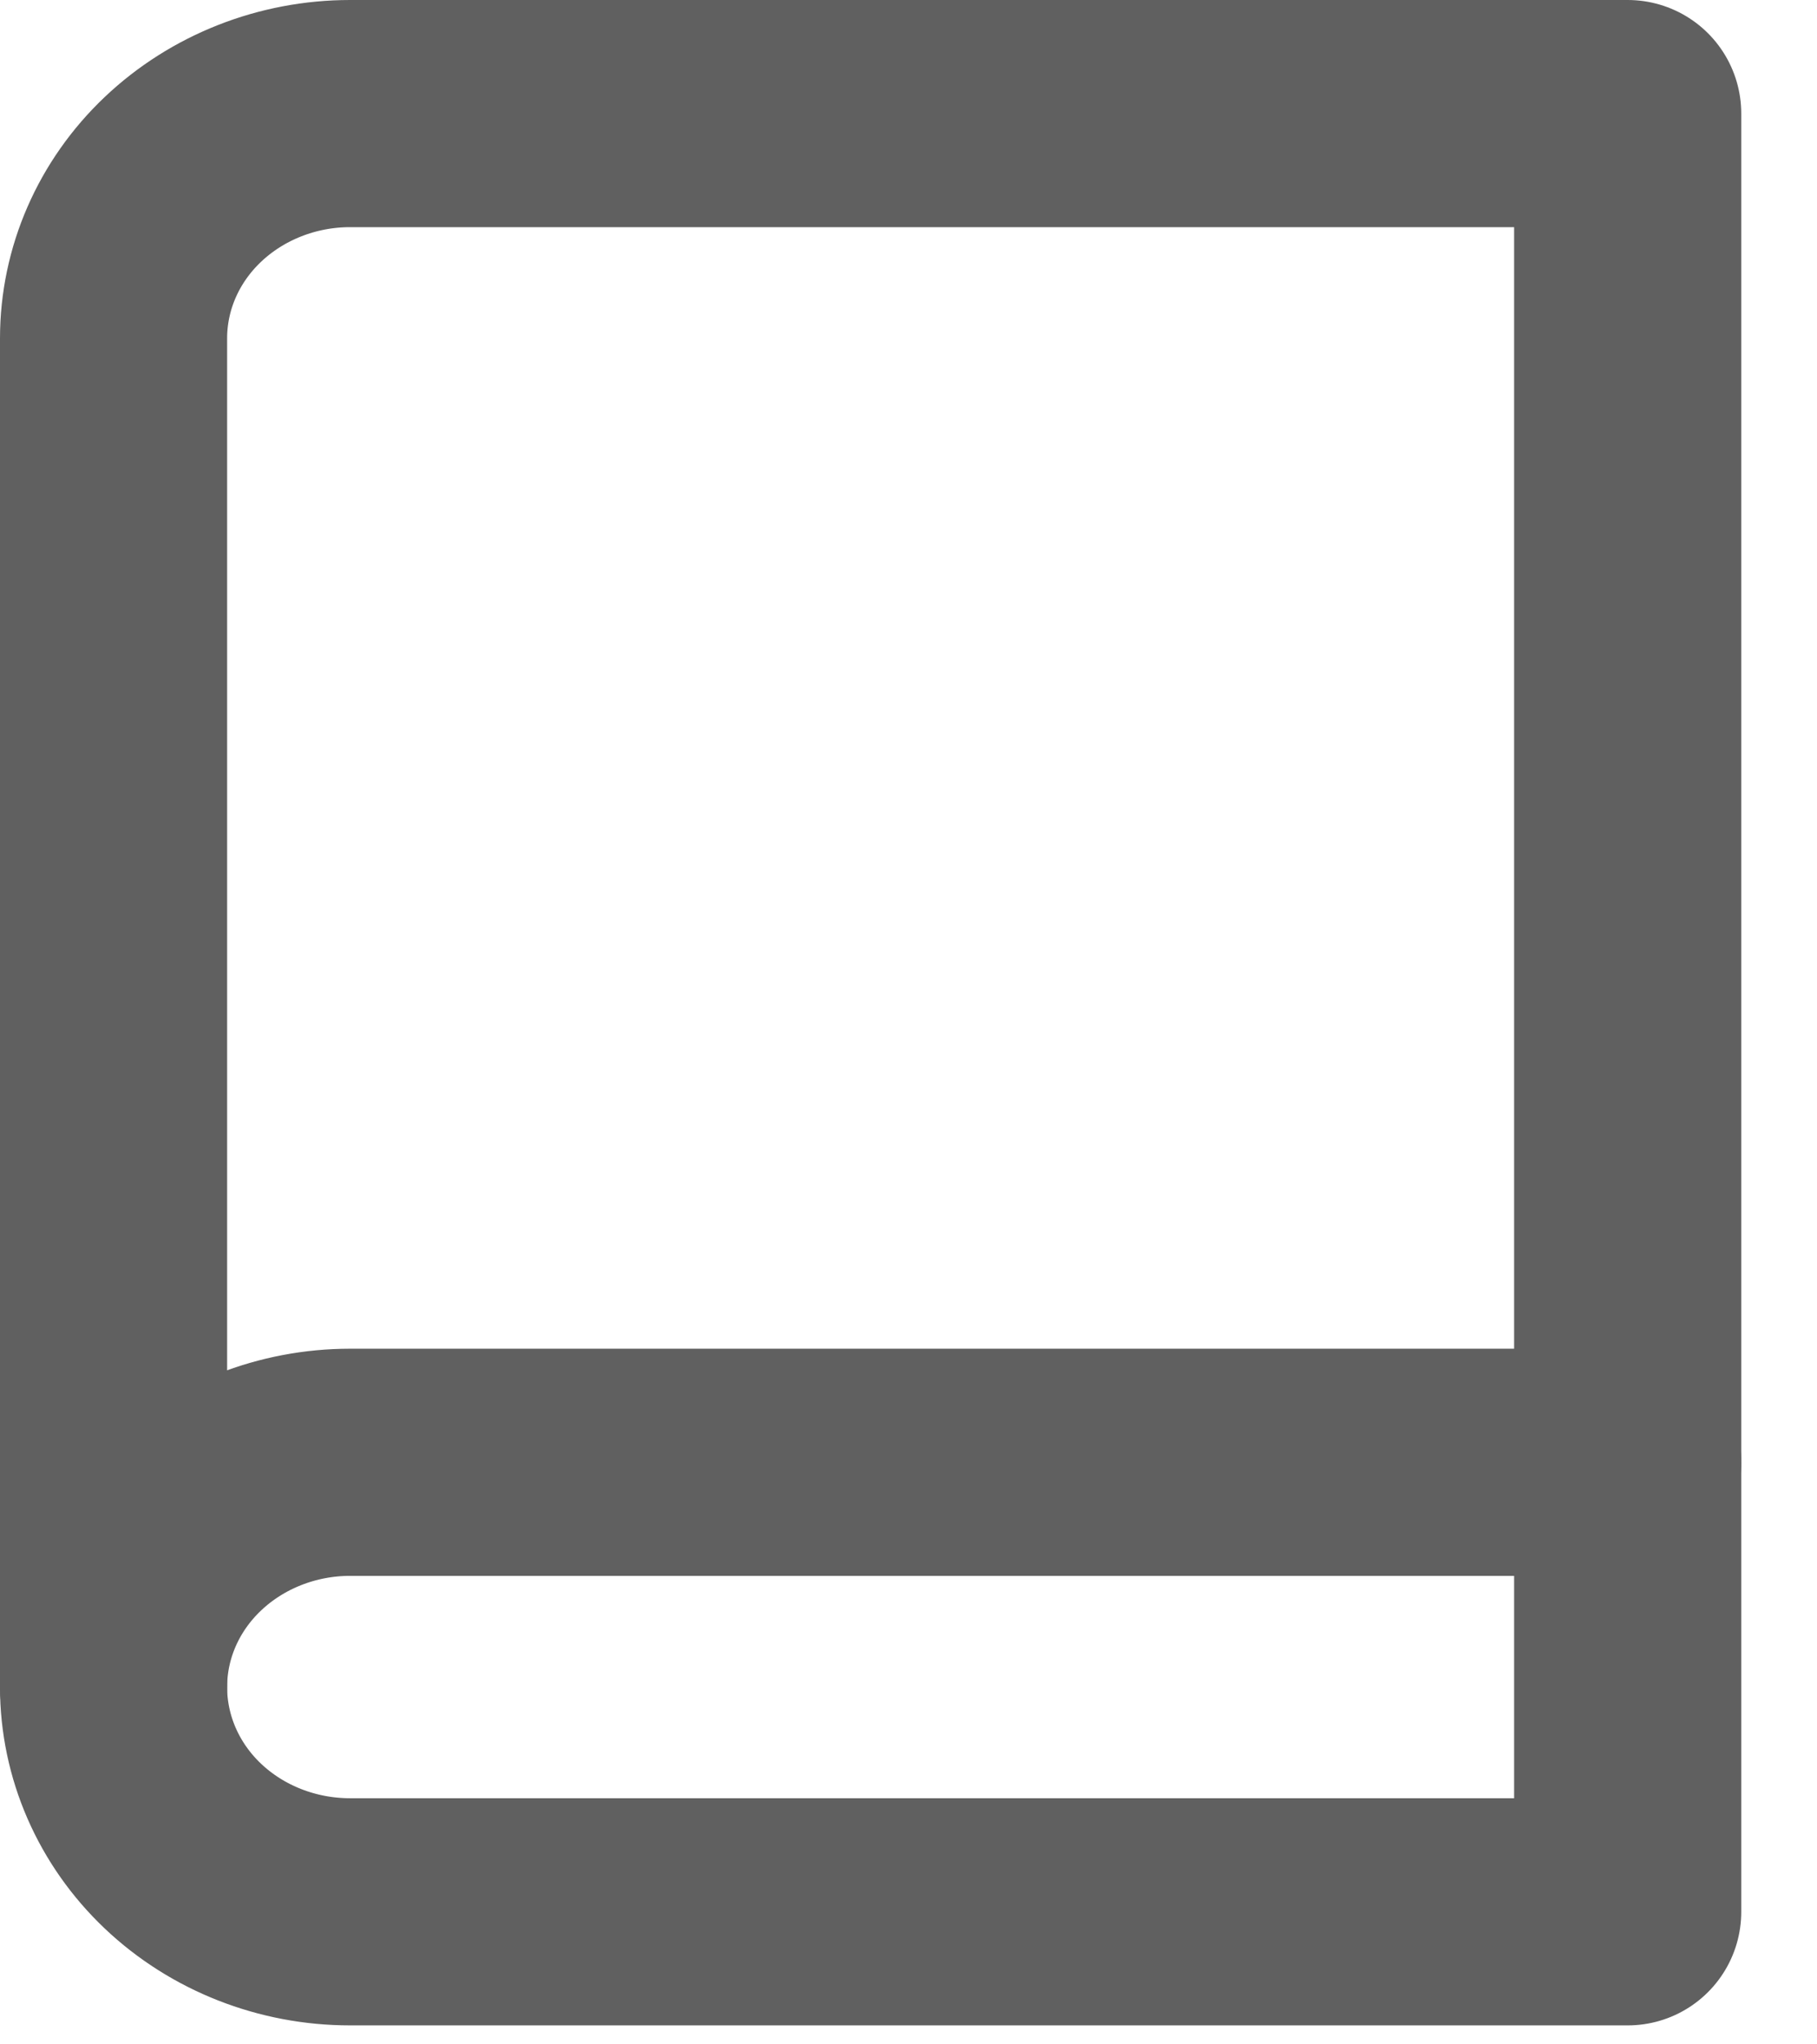 <svg width="16" height="18" viewBox="0 0 16 18" fill="none" xmlns="http://www.w3.org/2000/svg">
<path d="M1 14.854C1 14.329 1.219 13.826 1.61 13.455C2.001 13.084 2.531 12.875 3.083 12.875H14.333" stroke="#606060" stroke-width="2" stroke-linecap="round" stroke-linejoin="round"/>
<path d="M3.083 1H14.333V16.833H3.083C2.531 16.833 2.001 16.625 1.61 16.254C1.219 15.883 1 15.379 1 14.854V2.979C1 2.454 1.219 1.951 1.61 1.58C2.001 1.209 2.531 1 3.083 1V1Z" stroke="#606060" stroke-width="2" stroke-linecap="round" stroke-linejoin="round"/>
</svg>
